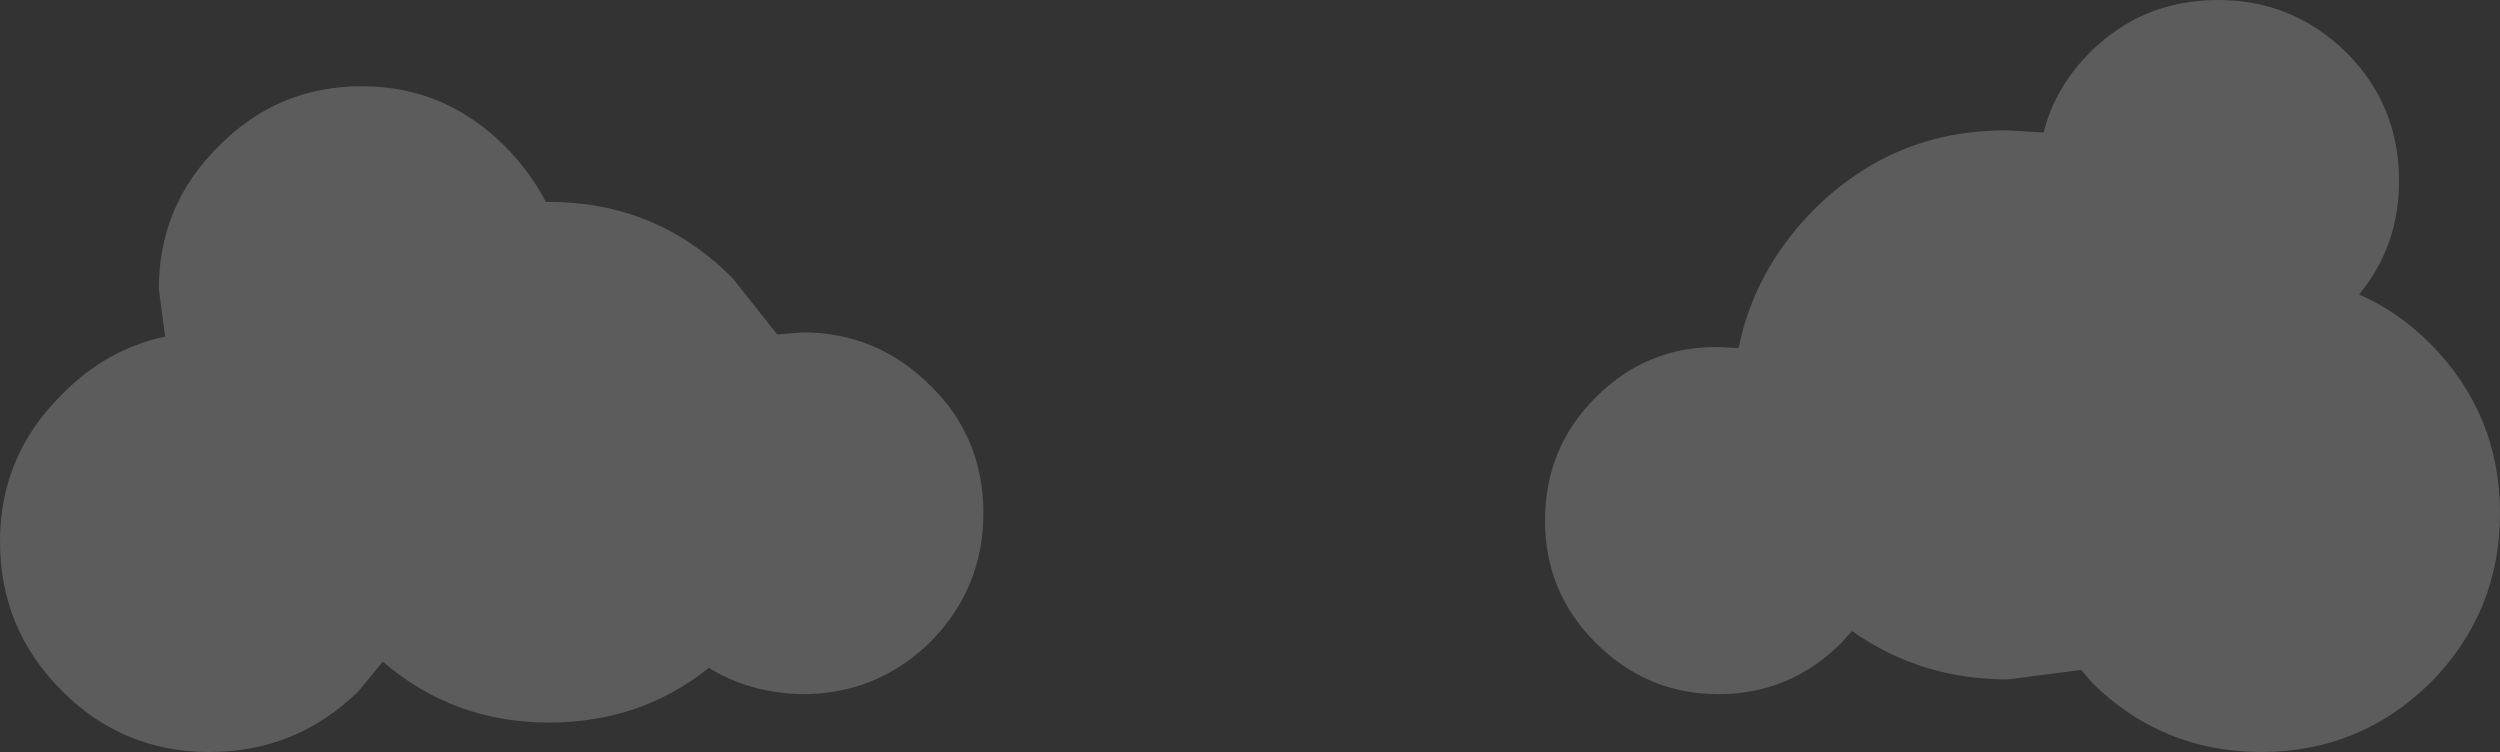 <?xml version="1.0" encoding="UTF-8" standalone="no"?>
<svg xmlns:ffdec="https://www.free-decompiler.com/flash" xmlns:xlink="http://www.w3.org/1999/xlink" ffdec:objectType="shape" height="35.75px" width="118.85px" xmlns="http://www.w3.org/2000/svg">
  <rect width="100%" height="100%" fill="#333333" stroke="none"/>
  <g transform="matrix(1.0, 0.0, 0.0, 1.0, 62.2, 27.45)">
    <path d="M37.15 -24.95 Q39.65 -27.45 43.25 -27.45 46.8 -27.45 49.35 -24.95 51.85 -22.45 51.85 -18.85 51.85 -15.75 49.95 -13.45 51.8 -12.65 53.35 -11.1 56.65 -7.75 56.65 -3.05 56.65 1.65 53.35 5.0 50.0 8.3 45.3 8.3 40.6 8.3 37.25 5.0 L36.75 4.4 33.25 4.85 Q29.1 4.85 25.85 2.55 L25.35 3.1 Q22.9 5.55 19.5 5.55 16.1 5.55 13.65 3.1 11.25 0.7 11.25 -2.7 11.25 -6.15 13.65 -8.55 16.1 -11.0 19.5 -10.95 L20.45 -10.9 Q21.2 -14.6 24.0 -17.45 27.85 -21.3 33.25 -21.25 L34.95 -21.15 Q35.5 -23.3 37.15 -24.95 M-45.0 -23.35 Q-41.05 -23.35 -38.2 -20.5 -37.0 -19.3 -36.25 -17.85 L-36.1 -17.85 Q-30.95 -17.85 -27.35 -14.2 L-25.25 -11.55 -24.05 -11.65 Q-20.5 -11.65 -17.95 -9.1 -15.45 -6.65 -15.45 -3.05 -15.45 0.5 -17.95 3.05 -20.5 5.55 -24.05 5.55 -26.55 5.5 -28.5 4.3 -31.75 6.9 -36.1 6.9 -40.65 6.9 -44.0 4.0 L-45.15 5.4 Q-48.1 8.3 -52.25 8.3 -56.35 8.3 -59.25 5.4 -62.2 2.45 -62.2 -1.7 -62.2 -5.8 -59.25 -8.7 -57.15 -10.85 -54.35 -11.45 L-54.65 -13.7 Q-54.65 -17.7 -51.8 -20.5 -49.0 -23.35 -45.0 -23.35" fill="#ffffff" fill-opacity="0.2" fill-rule="evenodd" stroke="none"/>
  </g>
</svg>
